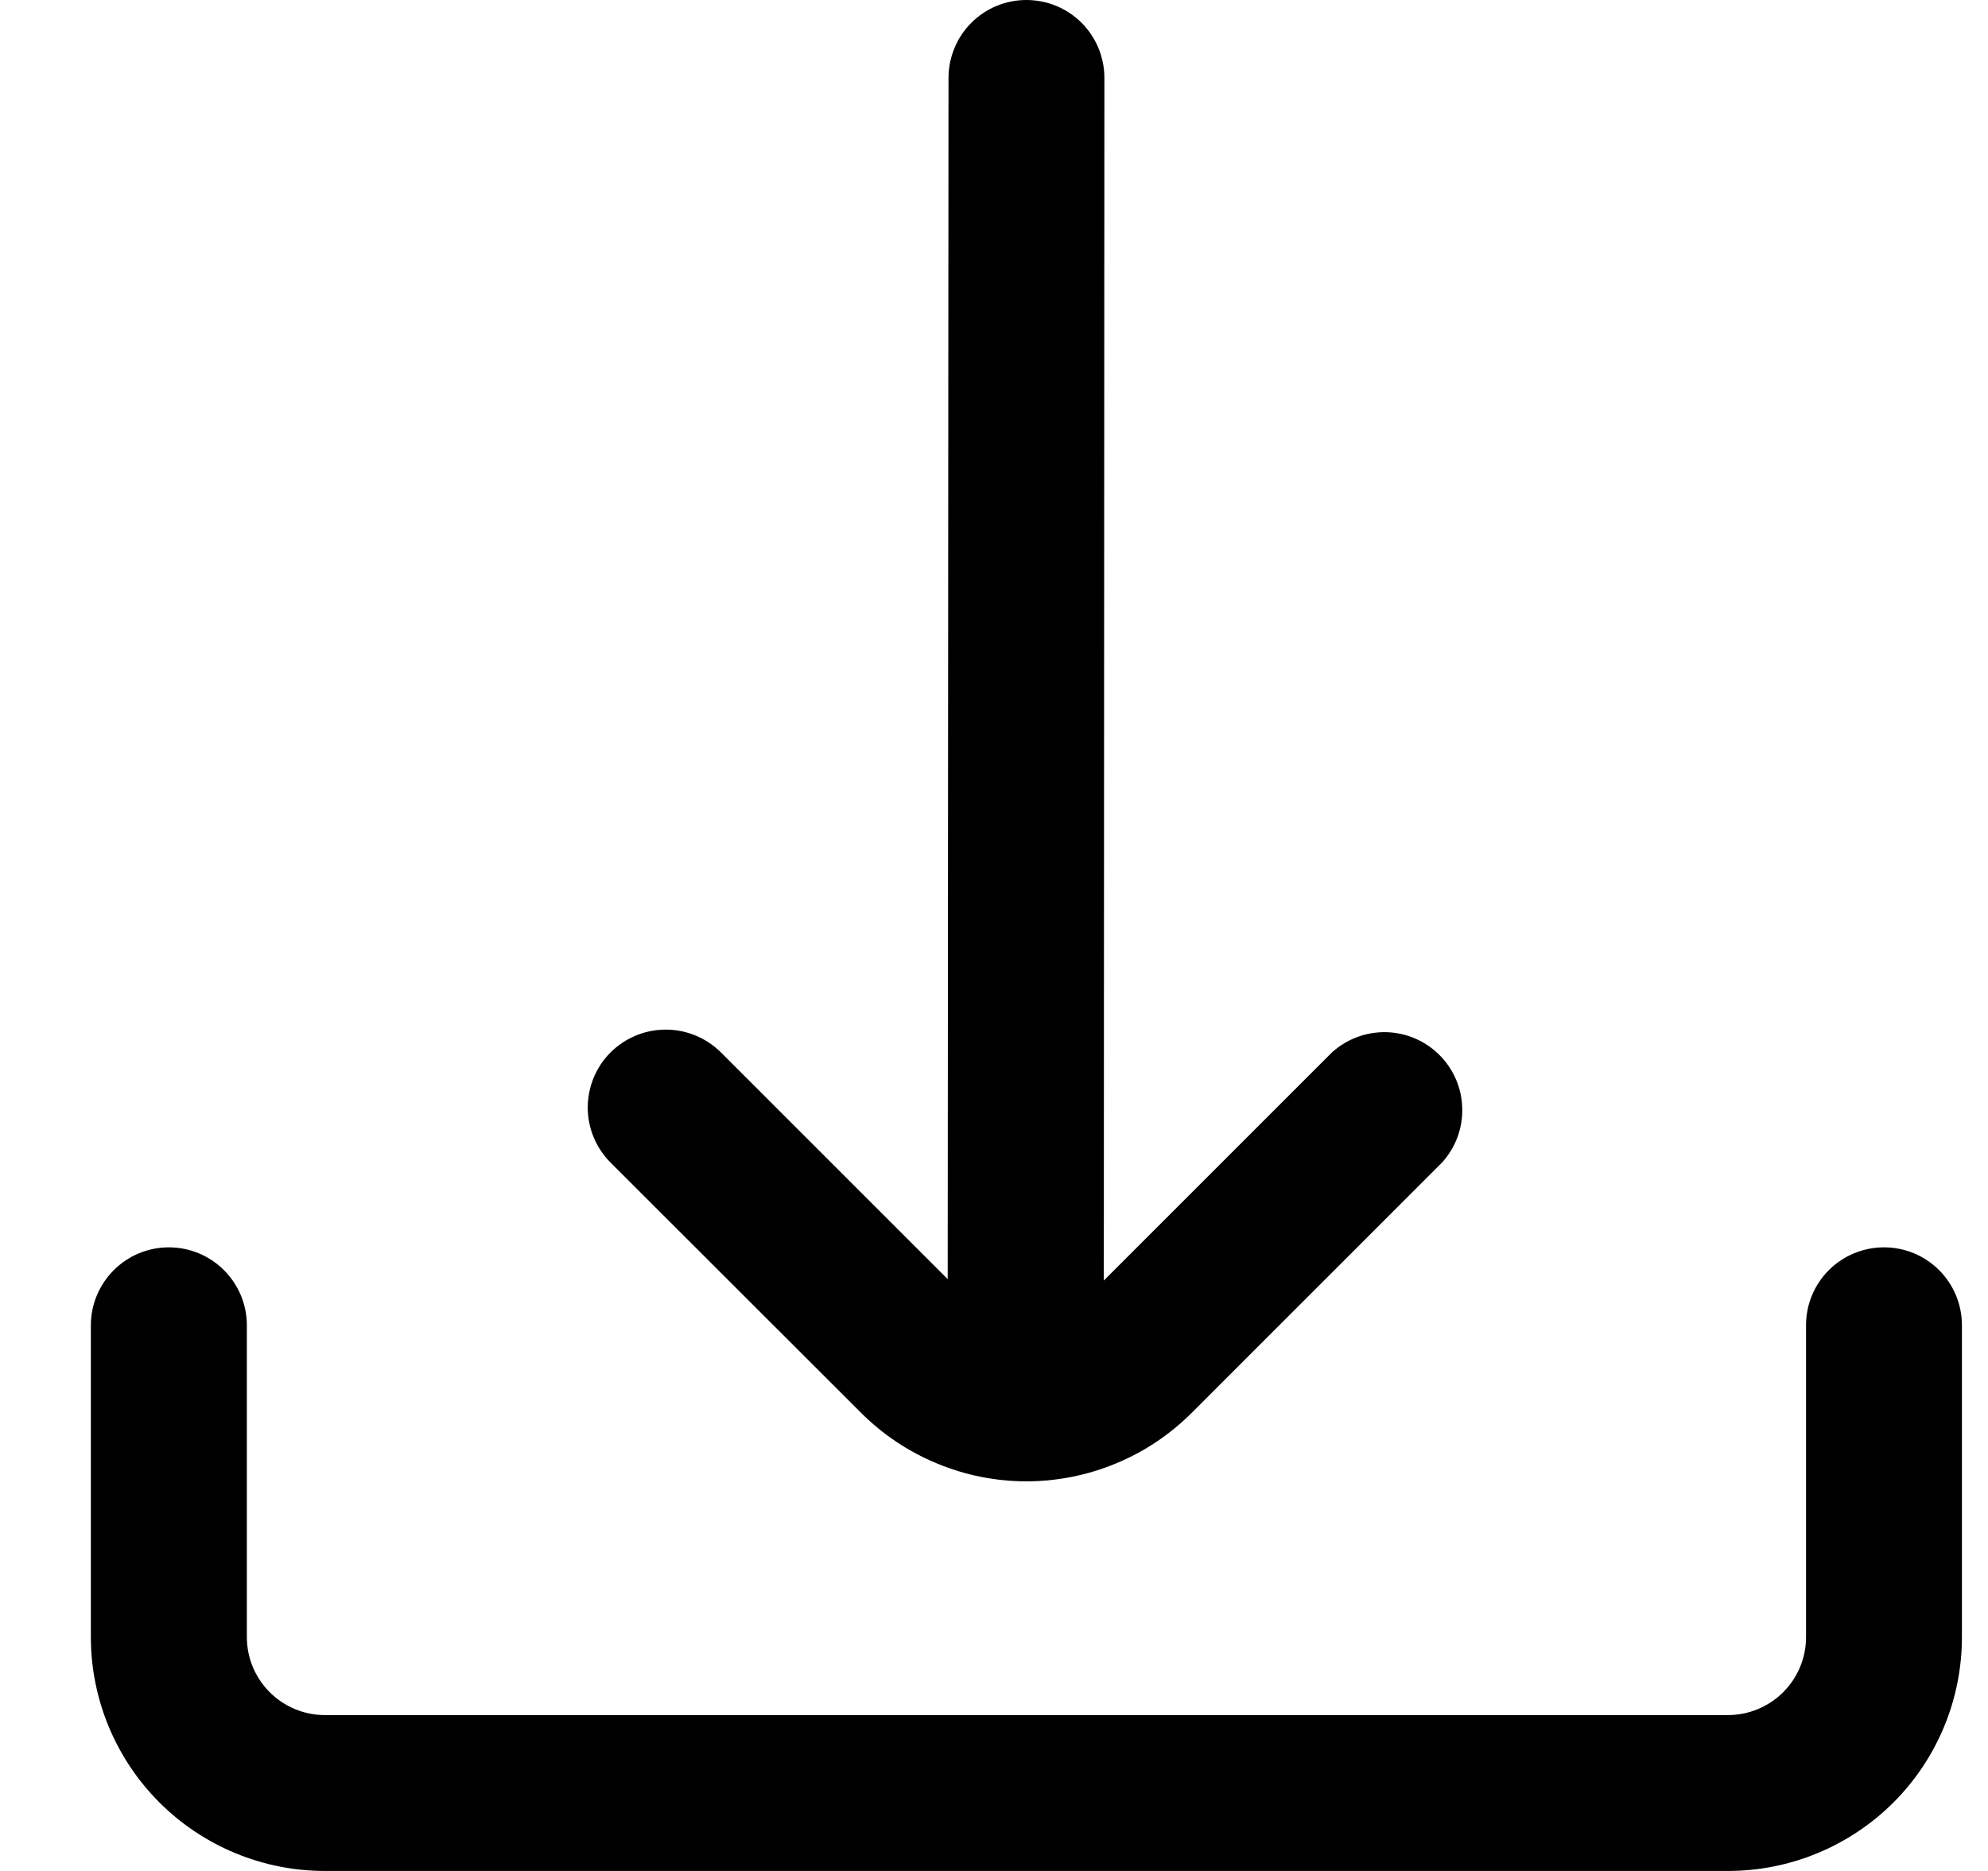 <svg width="17" height="16" viewBox="0 0 17 16" fill="none" xmlns="http://www.w3.org/2000/svg">
<g clip-path="url(#clip0_482_18079)">
<path d="M7.362 12.081C7.548 12.267 7.769 12.415 8.012 12.515C8.254 12.616 8.514 12.668 8.777 12.668C9.04 12.668 9.3 12.616 9.543 12.515C9.786 12.415 10.006 12.267 10.192 12.081L12.332 9.941C12.447 9.814 12.509 9.648 12.504 9.476C12.5 9.305 12.43 9.143 12.309 9.022C12.188 8.901 12.025 8.831 11.854 8.827C11.683 8.823 11.517 8.885 11.39 9L9.439 10.951L9.444 0.667C9.444 0.49 9.374 0.32 9.249 0.195C9.124 0.07 8.954 0 8.777 0V0C8.6 0 8.431 0.07 8.306 0.195C8.181 0.32 8.111 0.49 8.111 0.667L8.104 10.939L6.165 9C6.039 8.875 5.87 8.805 5.693 8.805C5.516 8.805 5.347 8.875 5.221 9C5.096 9.125 5.026 9.295 5.026 9.472C5.026 9.649 5.097 9.818 5.222 9.943L7.362 12.081Z" fill="black"/>
<path d="M16.111 10.667C15.934 10.667 15.764 10.737 15.639 10.862C15.514 10.987 15.444 11.156 15.444 11.333V14C15.444 14.177 15.374 14.346 15.249 14.471C15.124 14.596 14.954 14.667 14.777 14.667H2.777C2.601 14.667 2.431 14.596 2.306 14.471C2.181 14.346 2.111 14.177 2.111 14V11.333C2.111 11.156 2.04 10.987 1.915 10.862C1.79 10.737 1.621 10.667 1.444 10.667C1.267 10.667 1.098 10.737 0.973 10.862C0.848 10.987 0.777 11.156 0.777 11.333L0.777 14C0.777 14.53 0.988 15.039 1.363 15.414C1.738 15.789 2.247 16 2.777 16H14.777C15.308 16 15.816 15.789 16.192 15.414C16.567 15.039 16.777 14.53 16.777 14V11.333C16.777 11.156 16.707 10.987 16.582 10.862C16.457 10.737 16.288 10.667 16.111 10.667Z" fill="black"/>
</g>
<defs>
<clipPath id="clip0_482_18079">
<rect width="16" height="16" fill="white" transform="translate(0.777)"/>
</clipPath>
</defs>
</svg>
